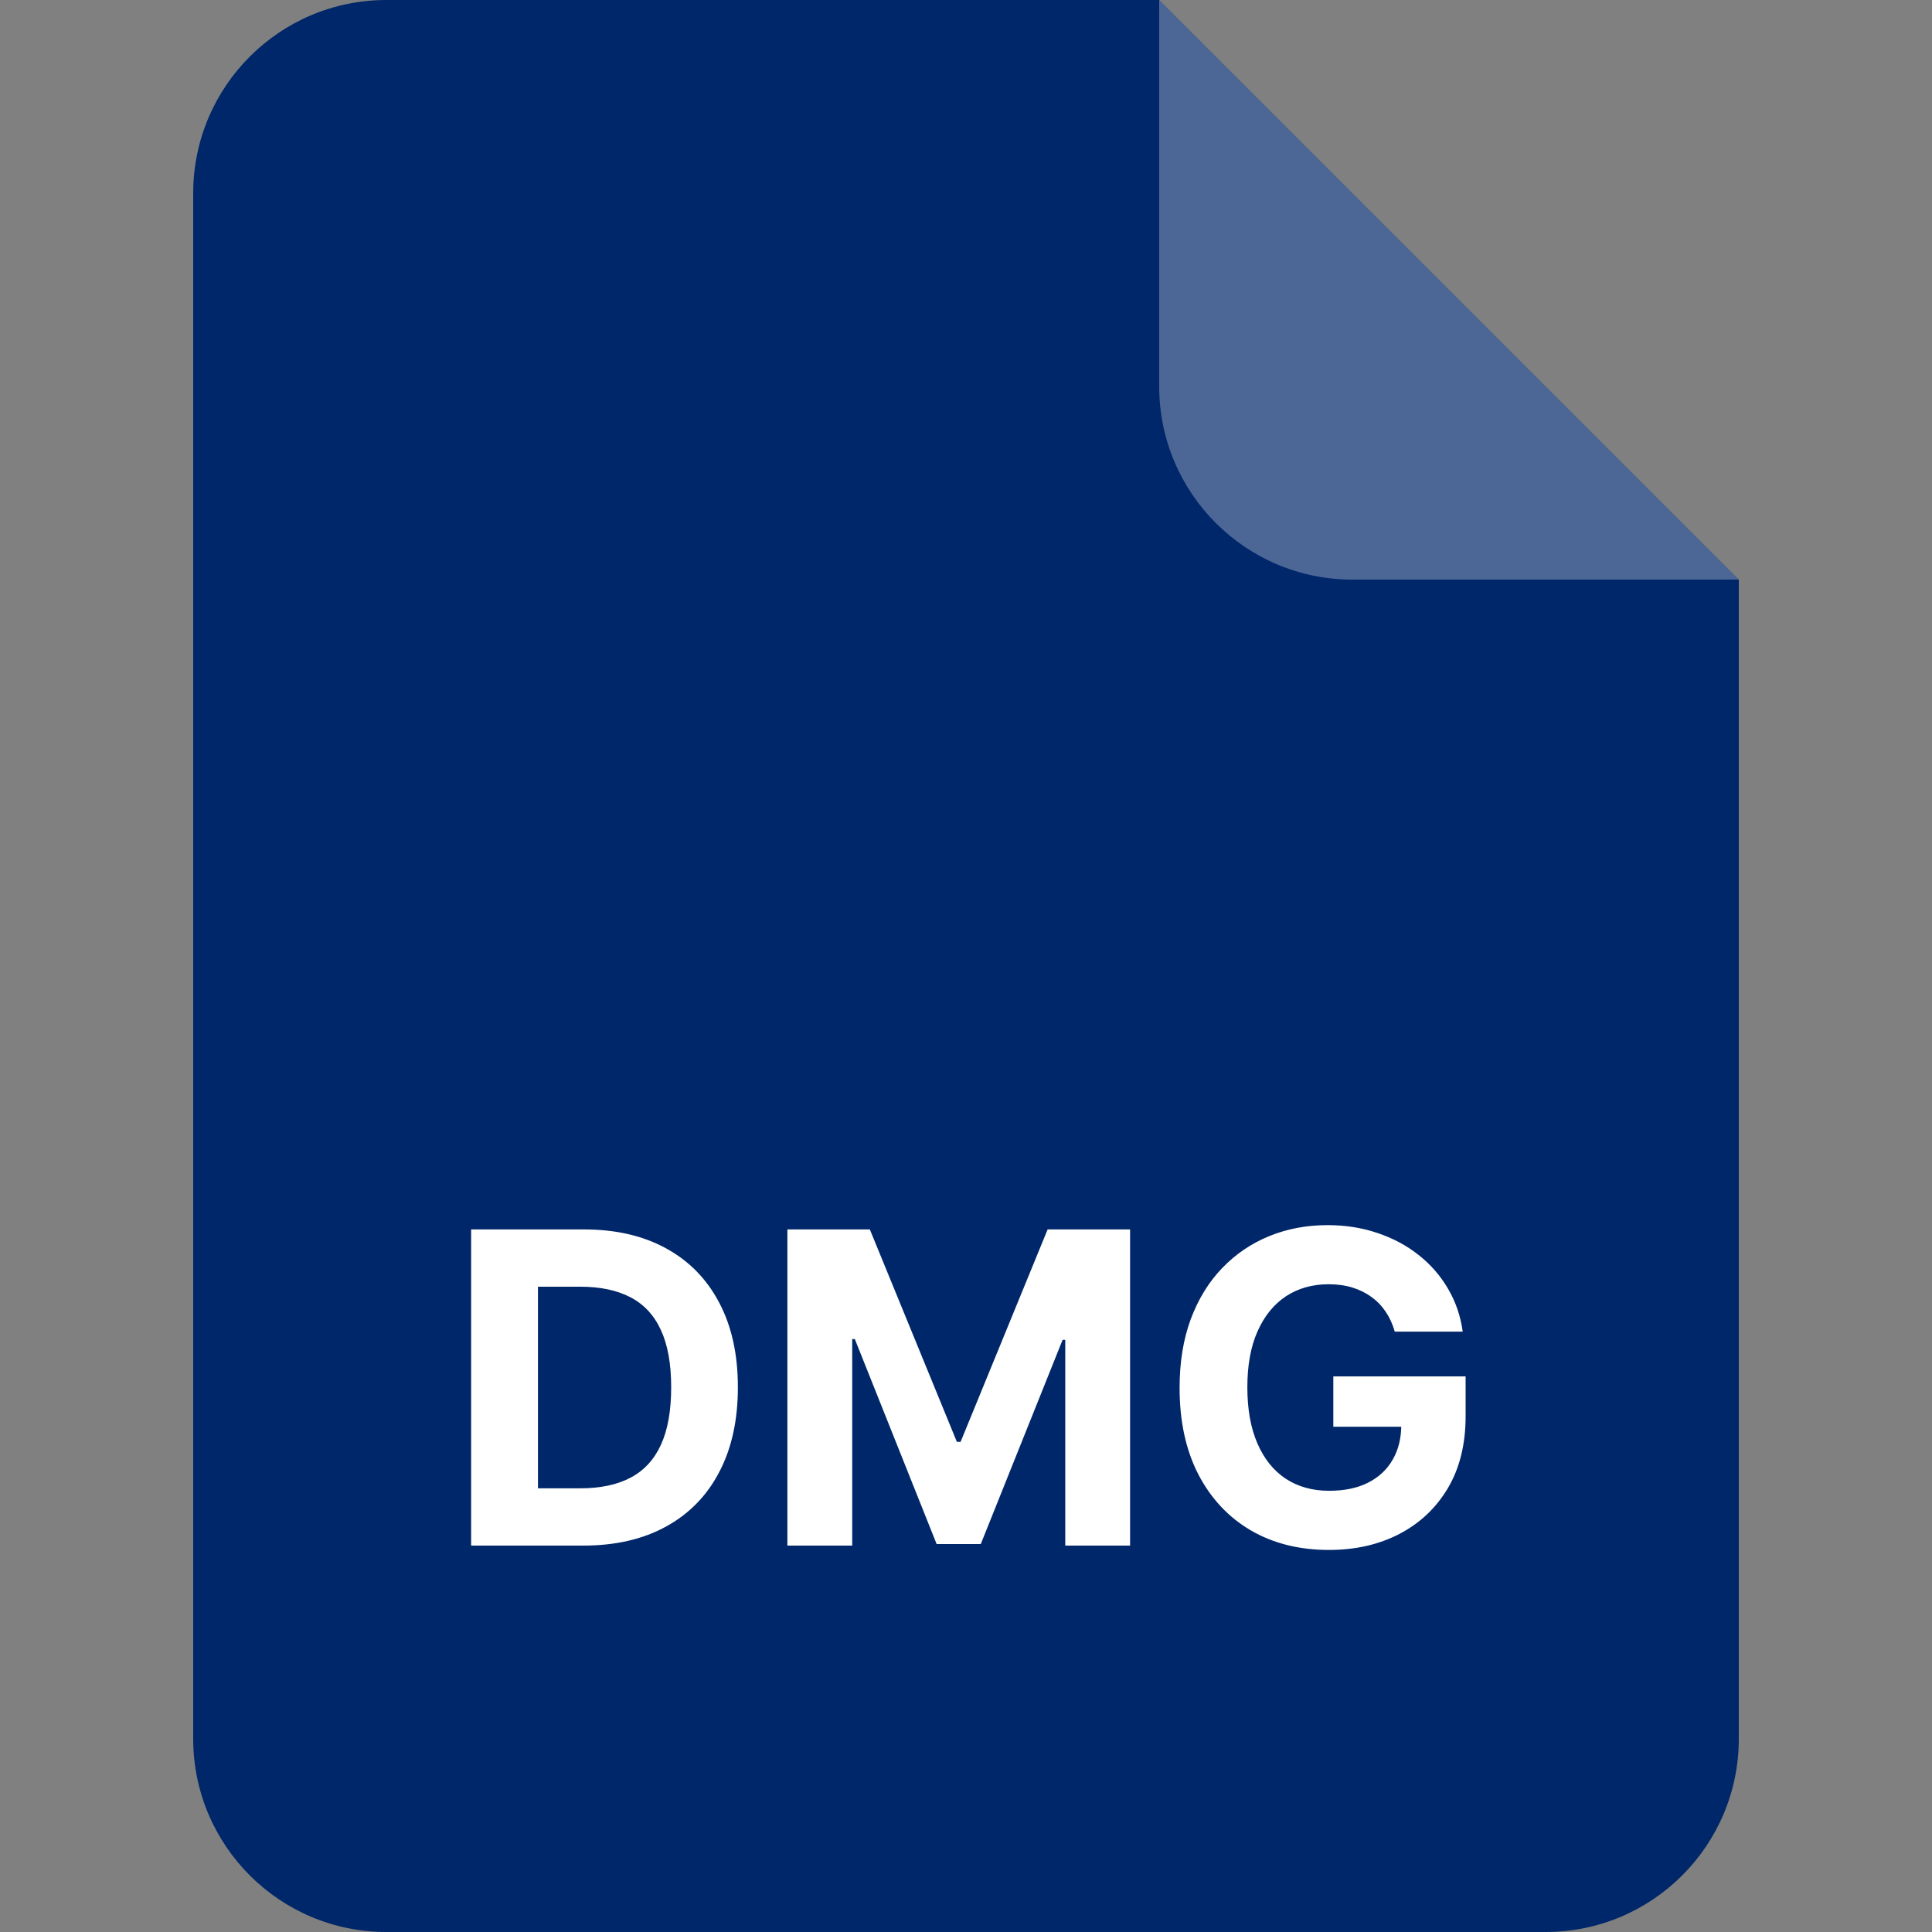 <svg width="40" height="40" viewBox="0 0 40 40" fill="none" xmlns="http://www.w3.org/2000/svg">
<rect x="0" y="0" width="40" height="40" fill="#808080" stroke="none"/>
<path d="M4 4C4 1.791 5.791 0 8 0H24L36 12V36C36 38.209 34.209 40 32 40H8C5.791 40 4 38.209 4 36V4Z" fill="#002769"/>
<path opacity="0.3" d="M24 0L36 12H28C25.791 12 24 10.209 24 8V0Z" fill="white"/>
<path d="M12.074 32H9.754V25.454H12.093C12.752 25.454 13.319 25.586 13.794 25.848C14.269 26.108 14.634 26.482 14.89 26.97C15.148 27.457 15.277 28.041 15.277 28.721C15.277 29.403 15.148 29.989 14.89 30.479C14.634 30.969 14.267 31.345 13.787 31.607C13.31 31.869 12.739 32 12.074 32ZM11.138 30.814H12.017C12.426 30.814 12.77 30.742 13.049 30.597C13.33 30.45 13.541 30.223 13.682 29.916C13.825 29.607 13.896 29.209 13.896 28.721C13.896 28.237 13.825 27.842 13.682 27.535C13.541 27.228 13.331 27.003 13.052 26.858C12.773 26.713 12.429 26.64 12.02 26.64H11.138V30.814ZM16.302 25.454H18.009L19.811 29.852H19.888L21.69 25.454H23.397V32H22.055V27.74H22L20.306 31.968H19.392L17.698 27.724H17.644V32H16.302V25.454ZM28.877 27.57C28.833 27.415 28.77 27.277 28.689 27.158C28.608 27.037 28.509 26.934 28.392 26.851C28.276 26.766 28.144 26.701 27.995 26.656C27.848 26.611 27.685 26.589 27.506 26.589C27.172 26.589 26.878 26.672 26.624 26.838C26.373 27.005 26.177 27.246 26.036 27.564C25.895 27.879 25.825 28.265 25.825 28.721C25.825 29.177 25.894 29.565 26.033 29.884C26.171 30.204 26.367 30.448 26.621 30.616C26.875 30.782 27.174 30.865 27.519 30.865C27.832 30.865 28.1 30.81 28.321 30.699C28.545 30.586 28.715 30.428 28.833 30.223C28.952 30.018 29.012 29.777 29.012 29.497L29.293 29.539H27.605V28.497H30.344V29.322C30.344 29.897 30.223 30.391 29.98 30.805C29.737 31.216 29.403 31.533 28.976 31.757C28.55 31.979 28.062 32.09 27.513 32.09C26.899 32.09 26.36 31.954 25.895 31.684C25.431 31.411 25.069 31.024 24.809 30.523C24.551 30.021 24.422 29.424 24.422 28.734C24.422 28.203 24.499 27.73 24.652 27.315C24.808 26.897 25.025 26.543 25.304 26.254C25.583 25.964 25.908 25.743 26.279 25.592C26.65 25.441 27.051 25.365 27.484 25.365C27.855 25.365 28.2 25.419 28.519 25.528C28.839 25.635 29.122 25.786 29.369 25.982C29.619 26.178 29.822 26.411 29.98 26.682C30.138 26.95 30.239 27.246 30.284 27.57H28.877Z" fill="white"/>
</svg>
